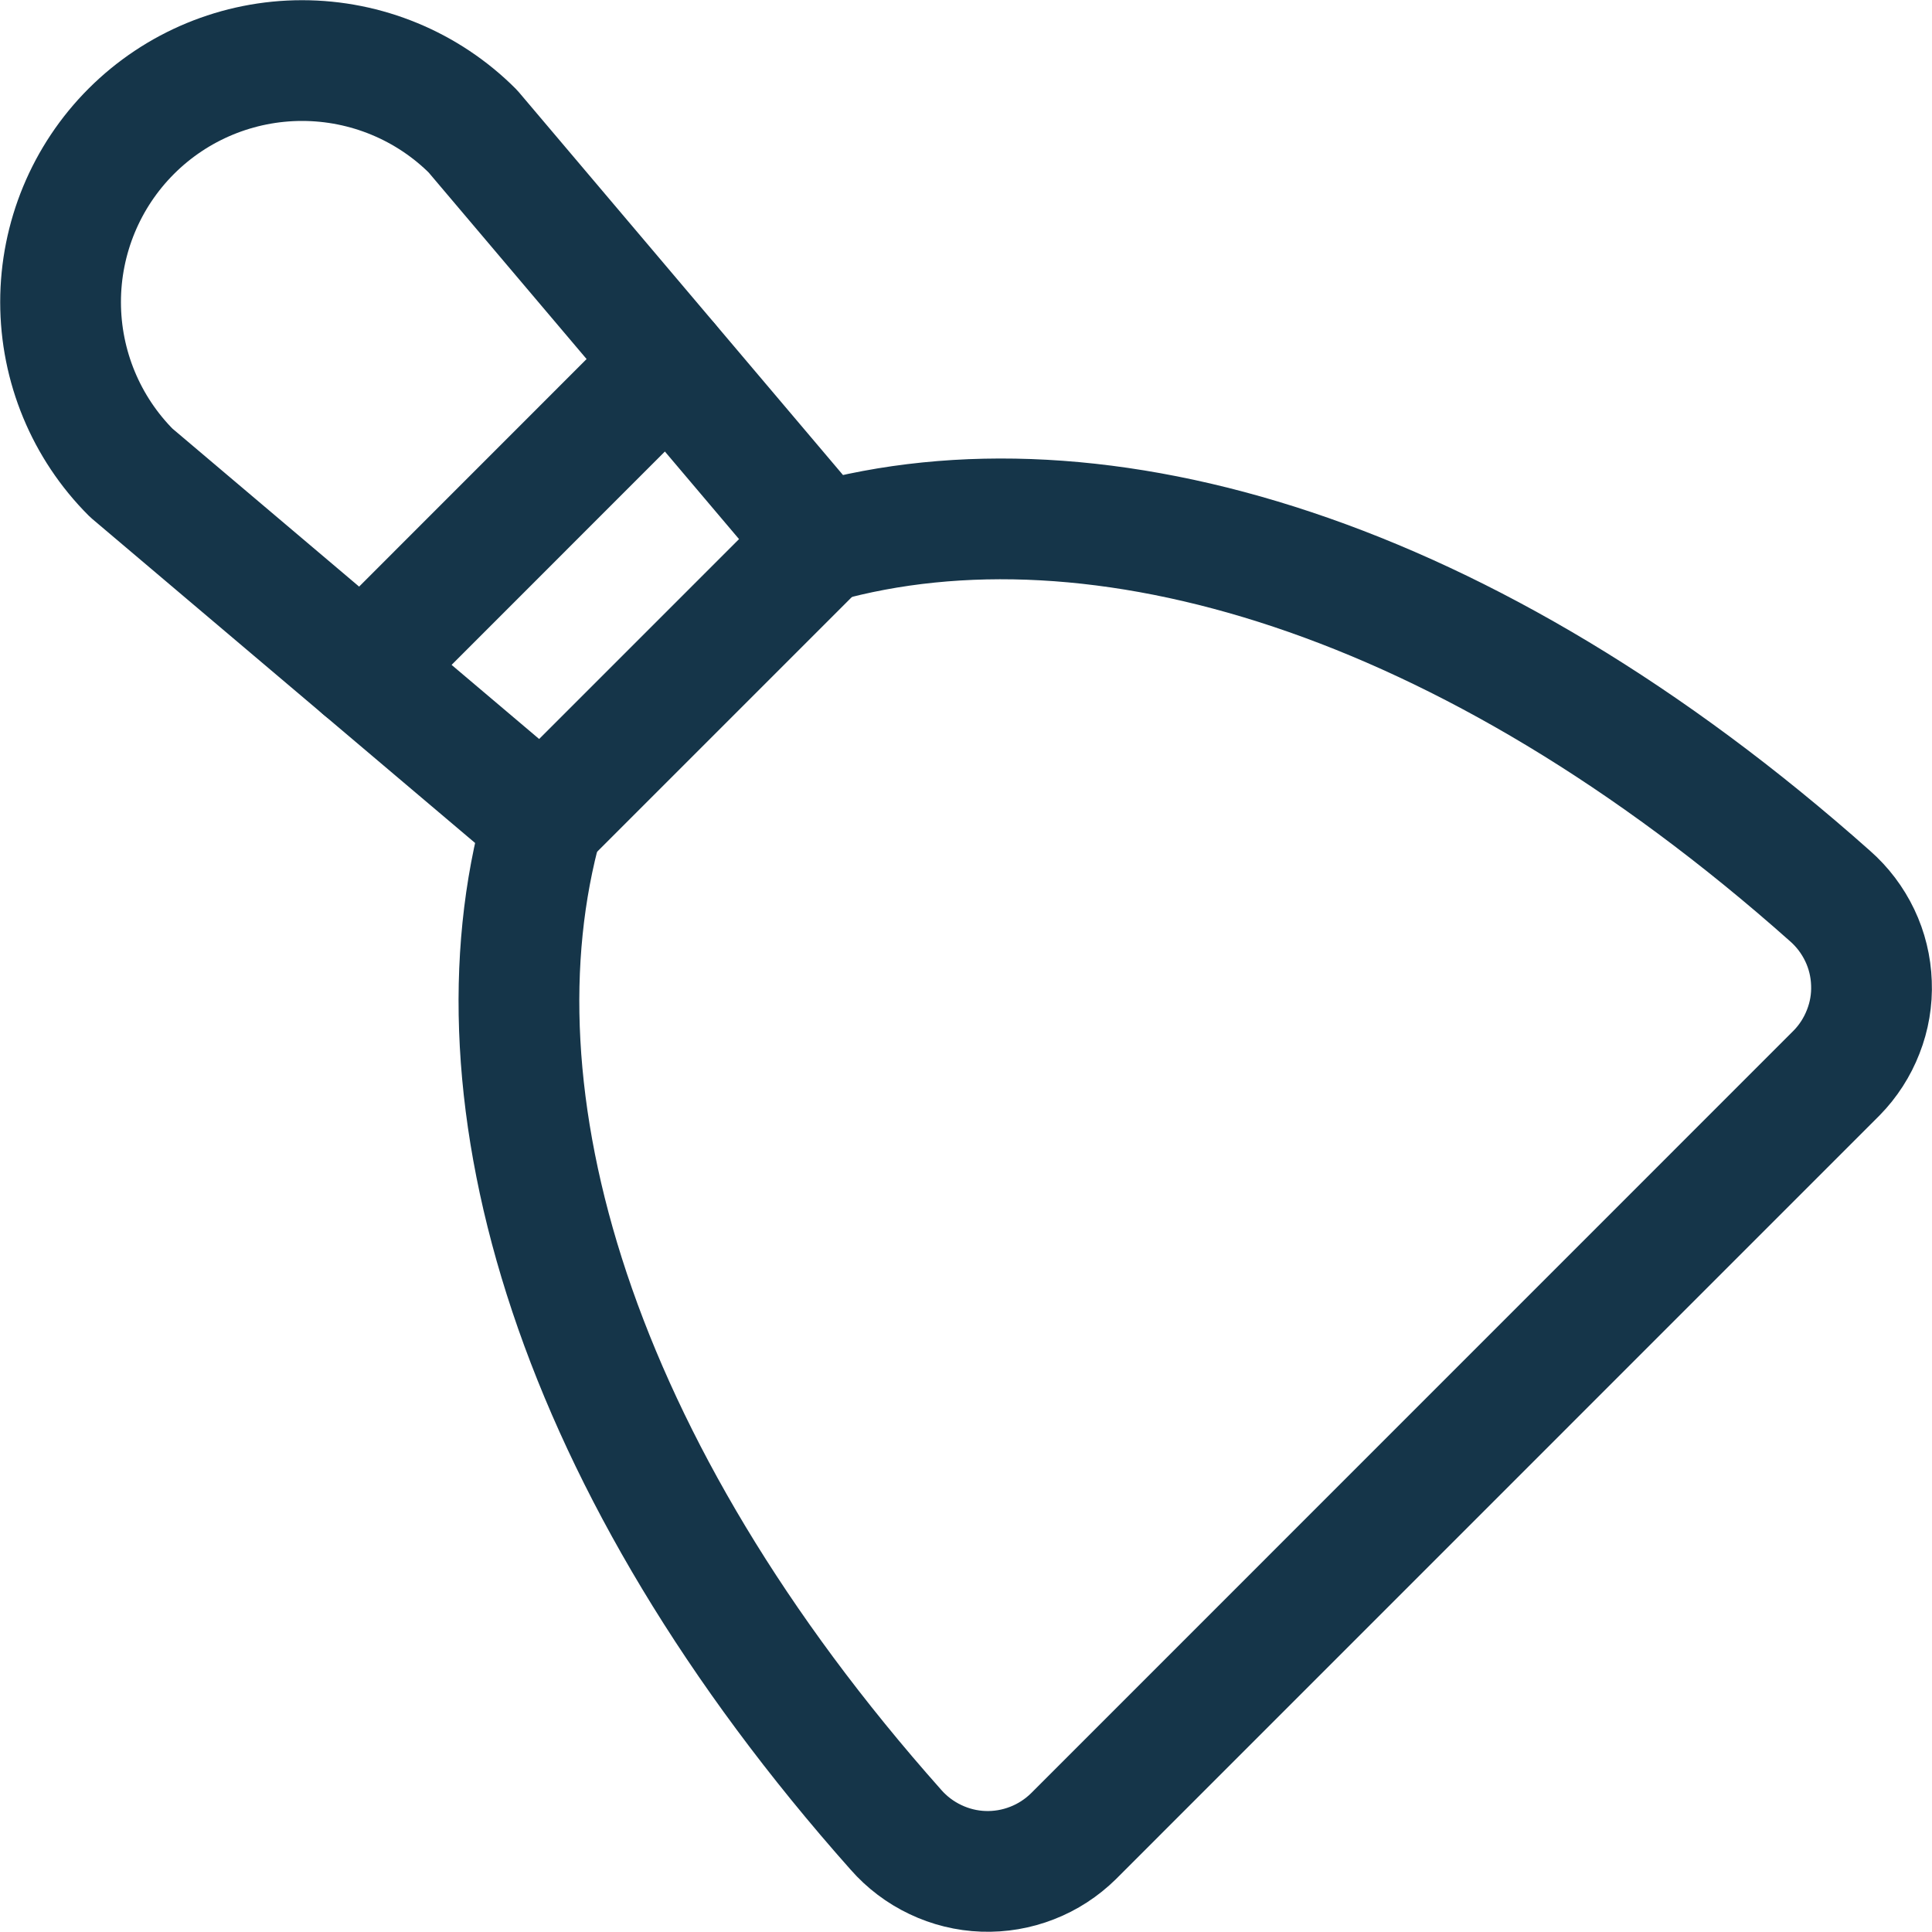 <svg width="20" height="20" viewBox="0 0 20 20" fill="none" xmlns="http://www.w3.org/2000/svg">
<path d="M9.275 18.942C5.936 15.186 4.822 11.345 5.618 8.5L1.359 4.895C0.89 4.426 0.627 3.79 0.627 3.127C0.627 2.464 0.89 1.828 1.359 1.359C1.828 0.89 2.464 0.627 3.127 0.627C3.79 0.627 4.426 0.89 4.895 1.359L8.5 5.617C11.348 4.822 15.188 5.936 18.944 9.275C19.073 9.388 19.178 9.527 19.252 9.682C19.326 9.837 19.367 10.005 19.373 10.177C19.38 10.349 19.351 10.52 19.288 10.68C19.226 10.84 19.132 10.986 19.012 11.108L11.113 19.008C10.99 19.129 10.844 19.224 10.684 19.286C10.523 19.349 10.352 19.378 10.18 19.372C10.007 19.366 9.838 19.324 9.683 19.25C9.527 19.176 9.388 19.071 9.275 18.942V18.942Z" stroke="#153549" stroke-width="1.25" stroke-linecap="round" stroke-linejoin="round"/>
<path d="M8.498 5.617L5.618 8.497" stroke="#153549" stroke-width="1.25" stroke-linecap="round" stroke-linejoin="round"/>
<path d="M6.92 3.753L3.753 6.921" stroke="#153549" stroke-width="1.25" stroke-linecap="round" stroke-linejoin="round"/>
</svg>
